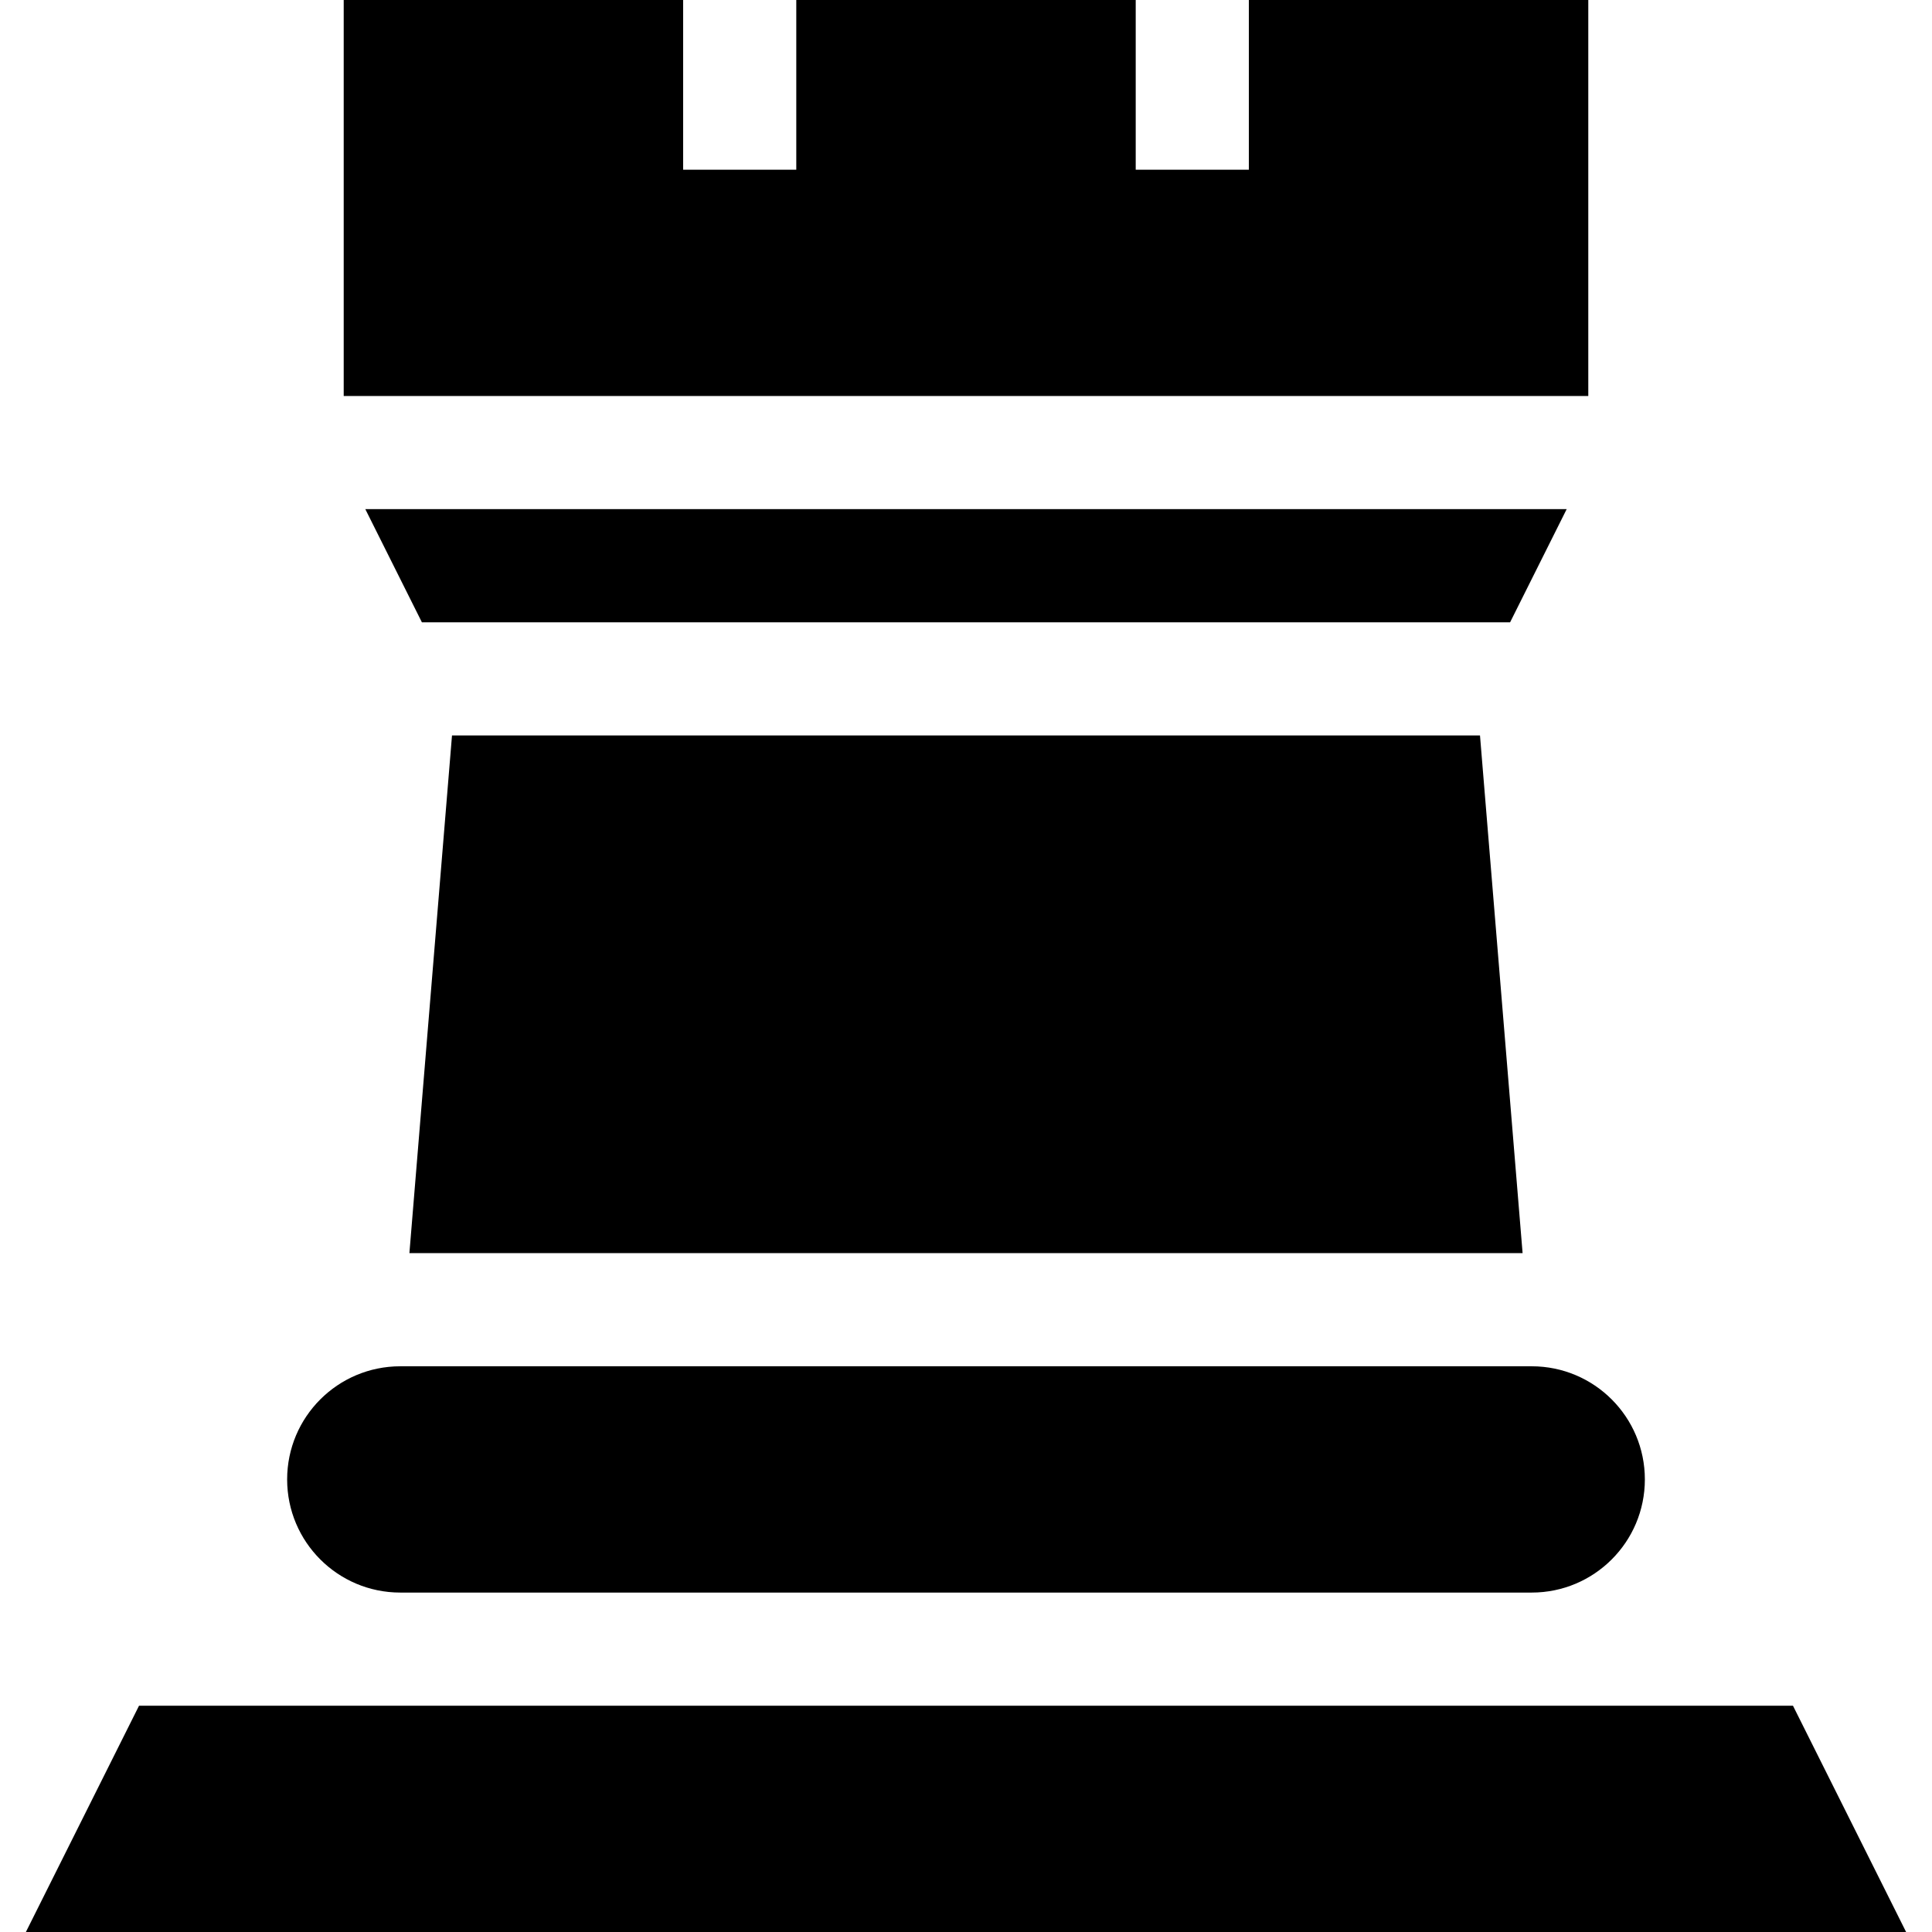 <svg id="Capa_1" enable-background="new 0 0 512.27 512.27" height="512" viewBox="0 0 512.27 512.27" width="512" xmlns="http://www.w3.org/2000/svg"><g><path d="m36.864 452.27-30 60h498.541l-30-60z"/><path d="m403.717 332.27-11.297-137.27h-272.571l-11.296 137.27z"/><path d="m400.405 165 15-30h-318.541l15 30z"/><path d="m421.135 105v-105h-90v45h-30v-45h-90v45h-30v-45h-90v105z"/><path d="m106.135 422.27h300c16.569 0 30-13.432 30-30 0-16.569-13.431-30-30-30h-300c-16.569 0-30 13.431-30 30 0 16.568 13.431 30 30 30z"/></g></svg>

